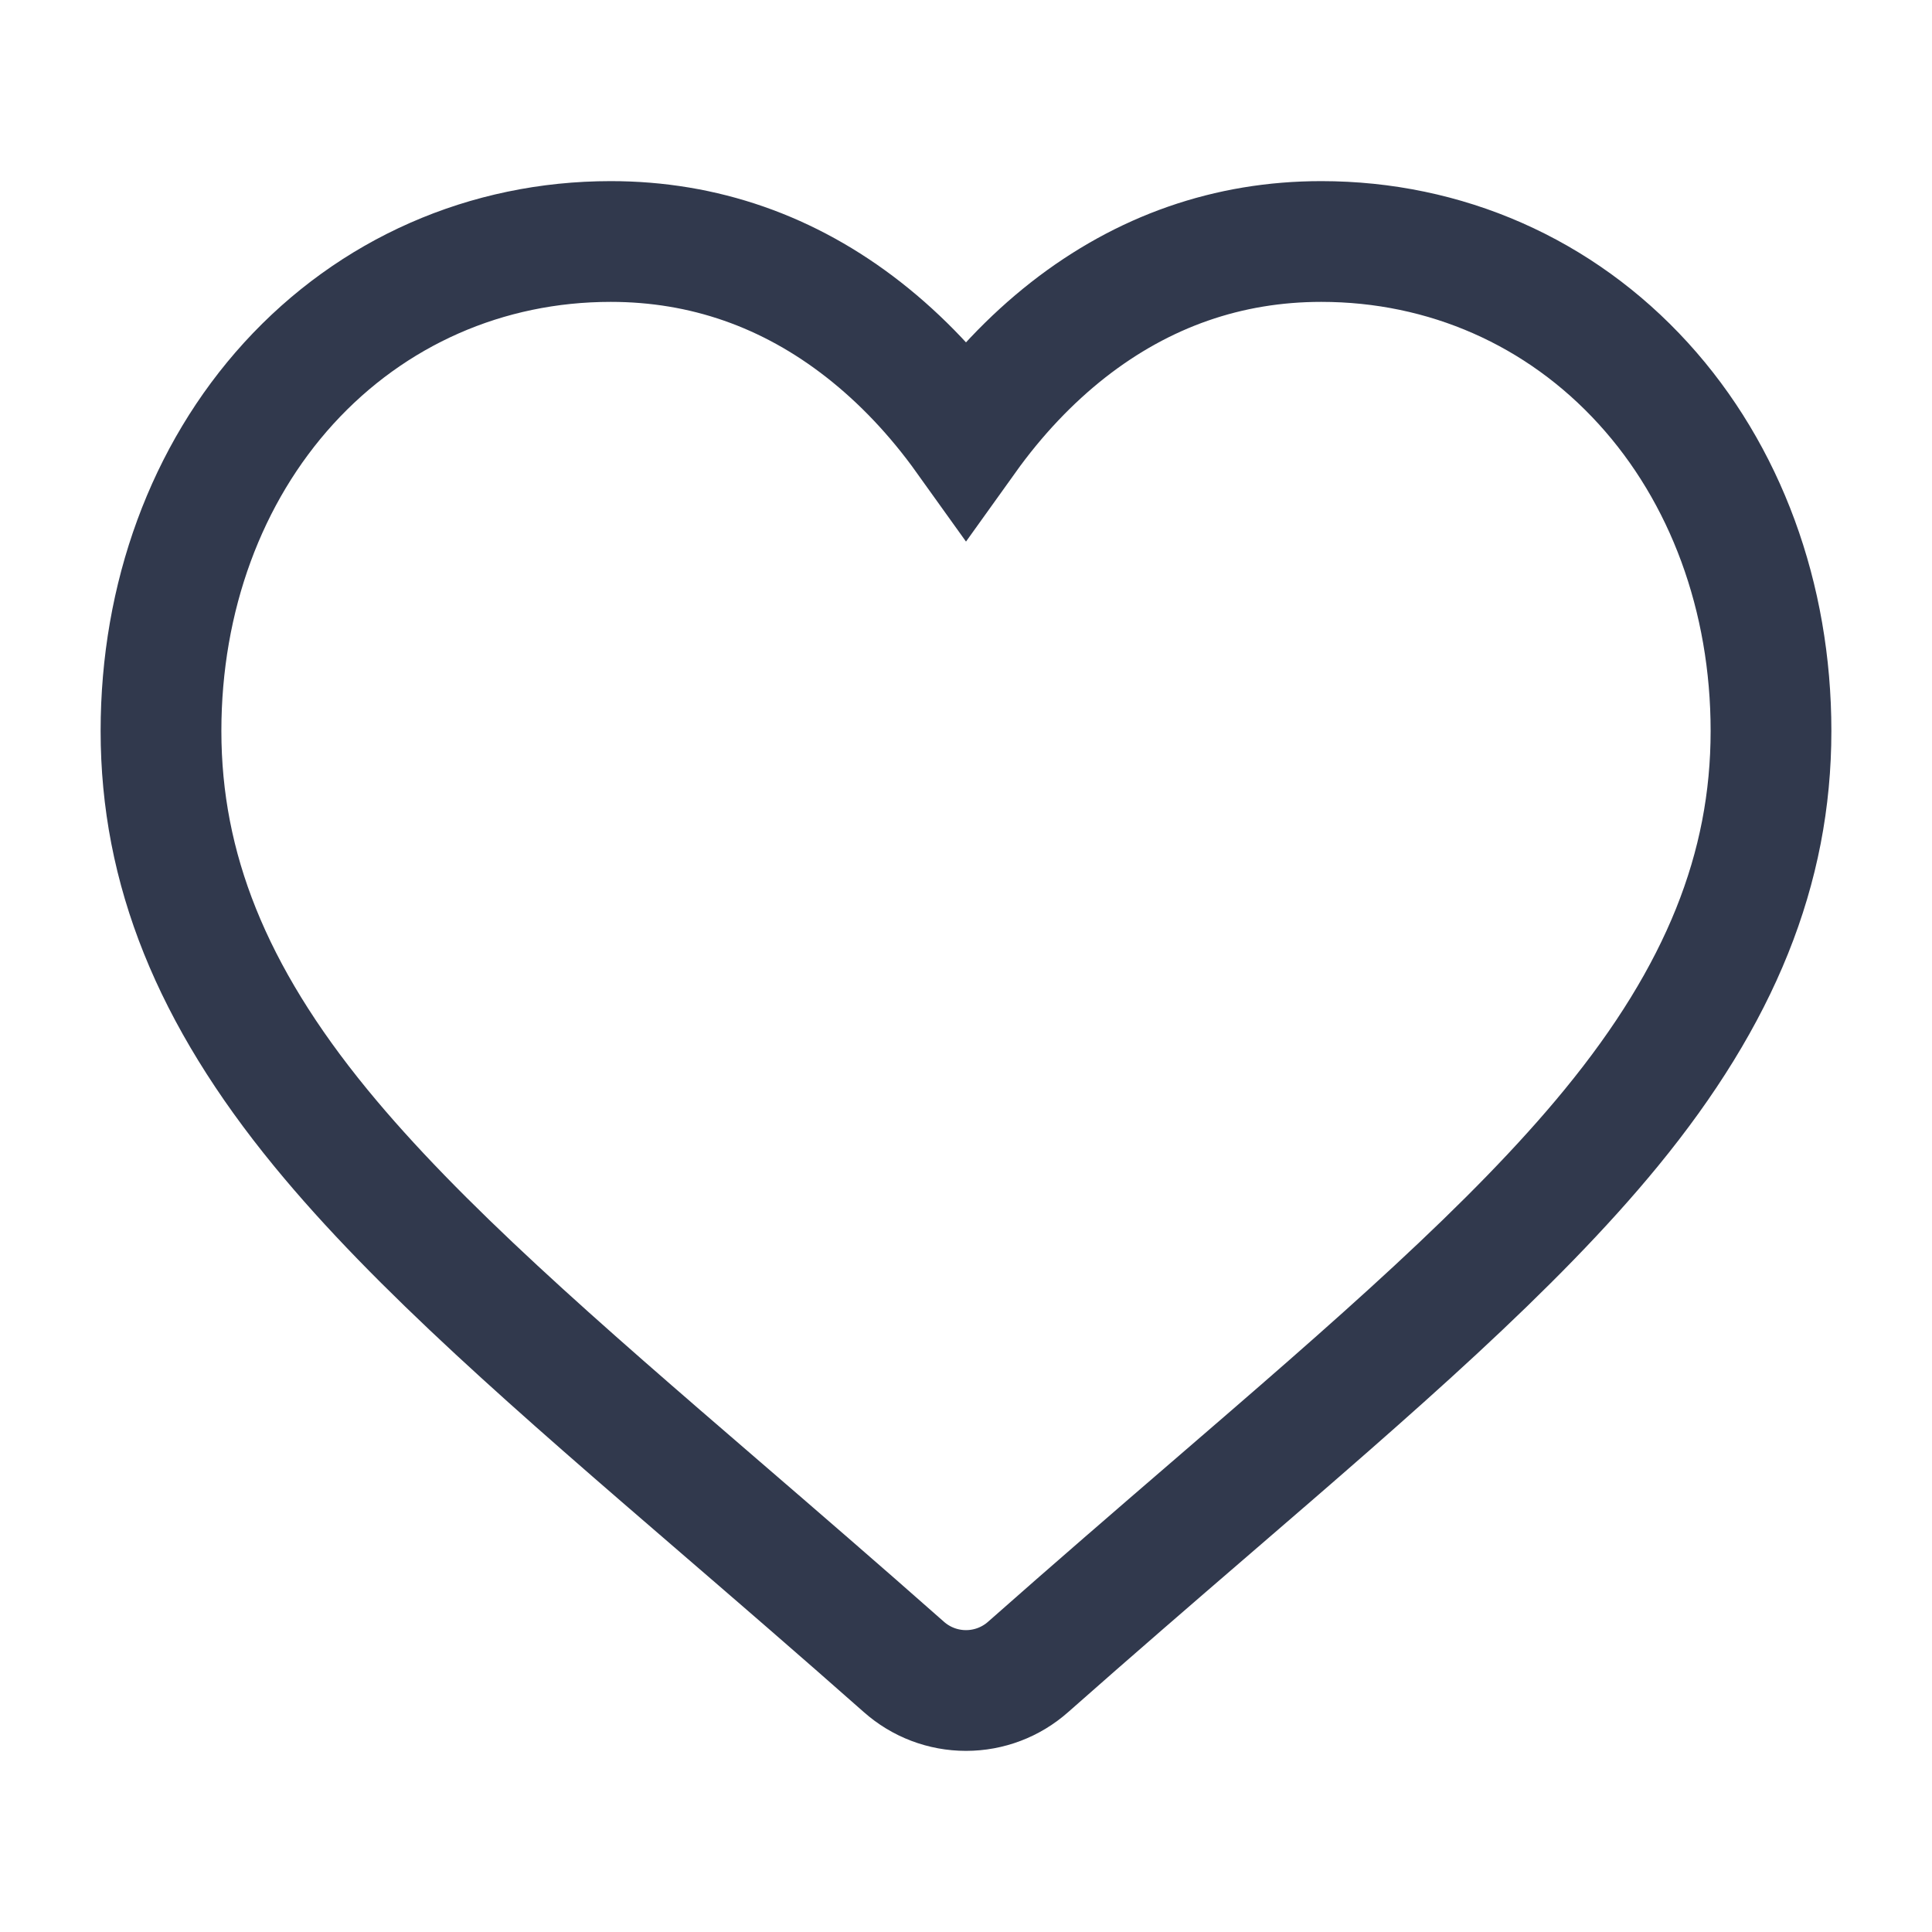 <svg width="24" height="24" viewBox="0 0 24 24" fill="none" xmlns="http://www.w3.org/2000/svg">
<path d="M20.413 4.762C19.378 3.626 17.957 3 16.413 3C15.258 3 14.201 3.369 13.27 4.097C12.801 4.465 12.375 4.915 12 5.439C11.625 4.915 11.199 4.465 10.729 4.097C9.799 3.369 8.741 3 7.587 3C6.043 3 4.622 3.626 3.586 4.762C2.564 5.884 2 7.418 2 9.08C2 10.791 2.63 12.358 3.984 14.01C5.194 15.487 6.934 16.987 8.949 18.724C9.637 19.317 10.417 19.99 11.227 20.706C11.441 20.896 11.715 21 12 21C12.285 21 12.559 20.896 12.773 20.706C13.583 19.99 14.363 19.317 15.051 18.724C17.066 16.987 18.806 15.487 20.017 14.009C21.37 12.358 22 10.791 22 9.08C22 7.418 21.436 5.884 20.413 4.762Z" stroke="#31394D" stroke-width="1.5" stroke-linecap="round"/>
</svg>
